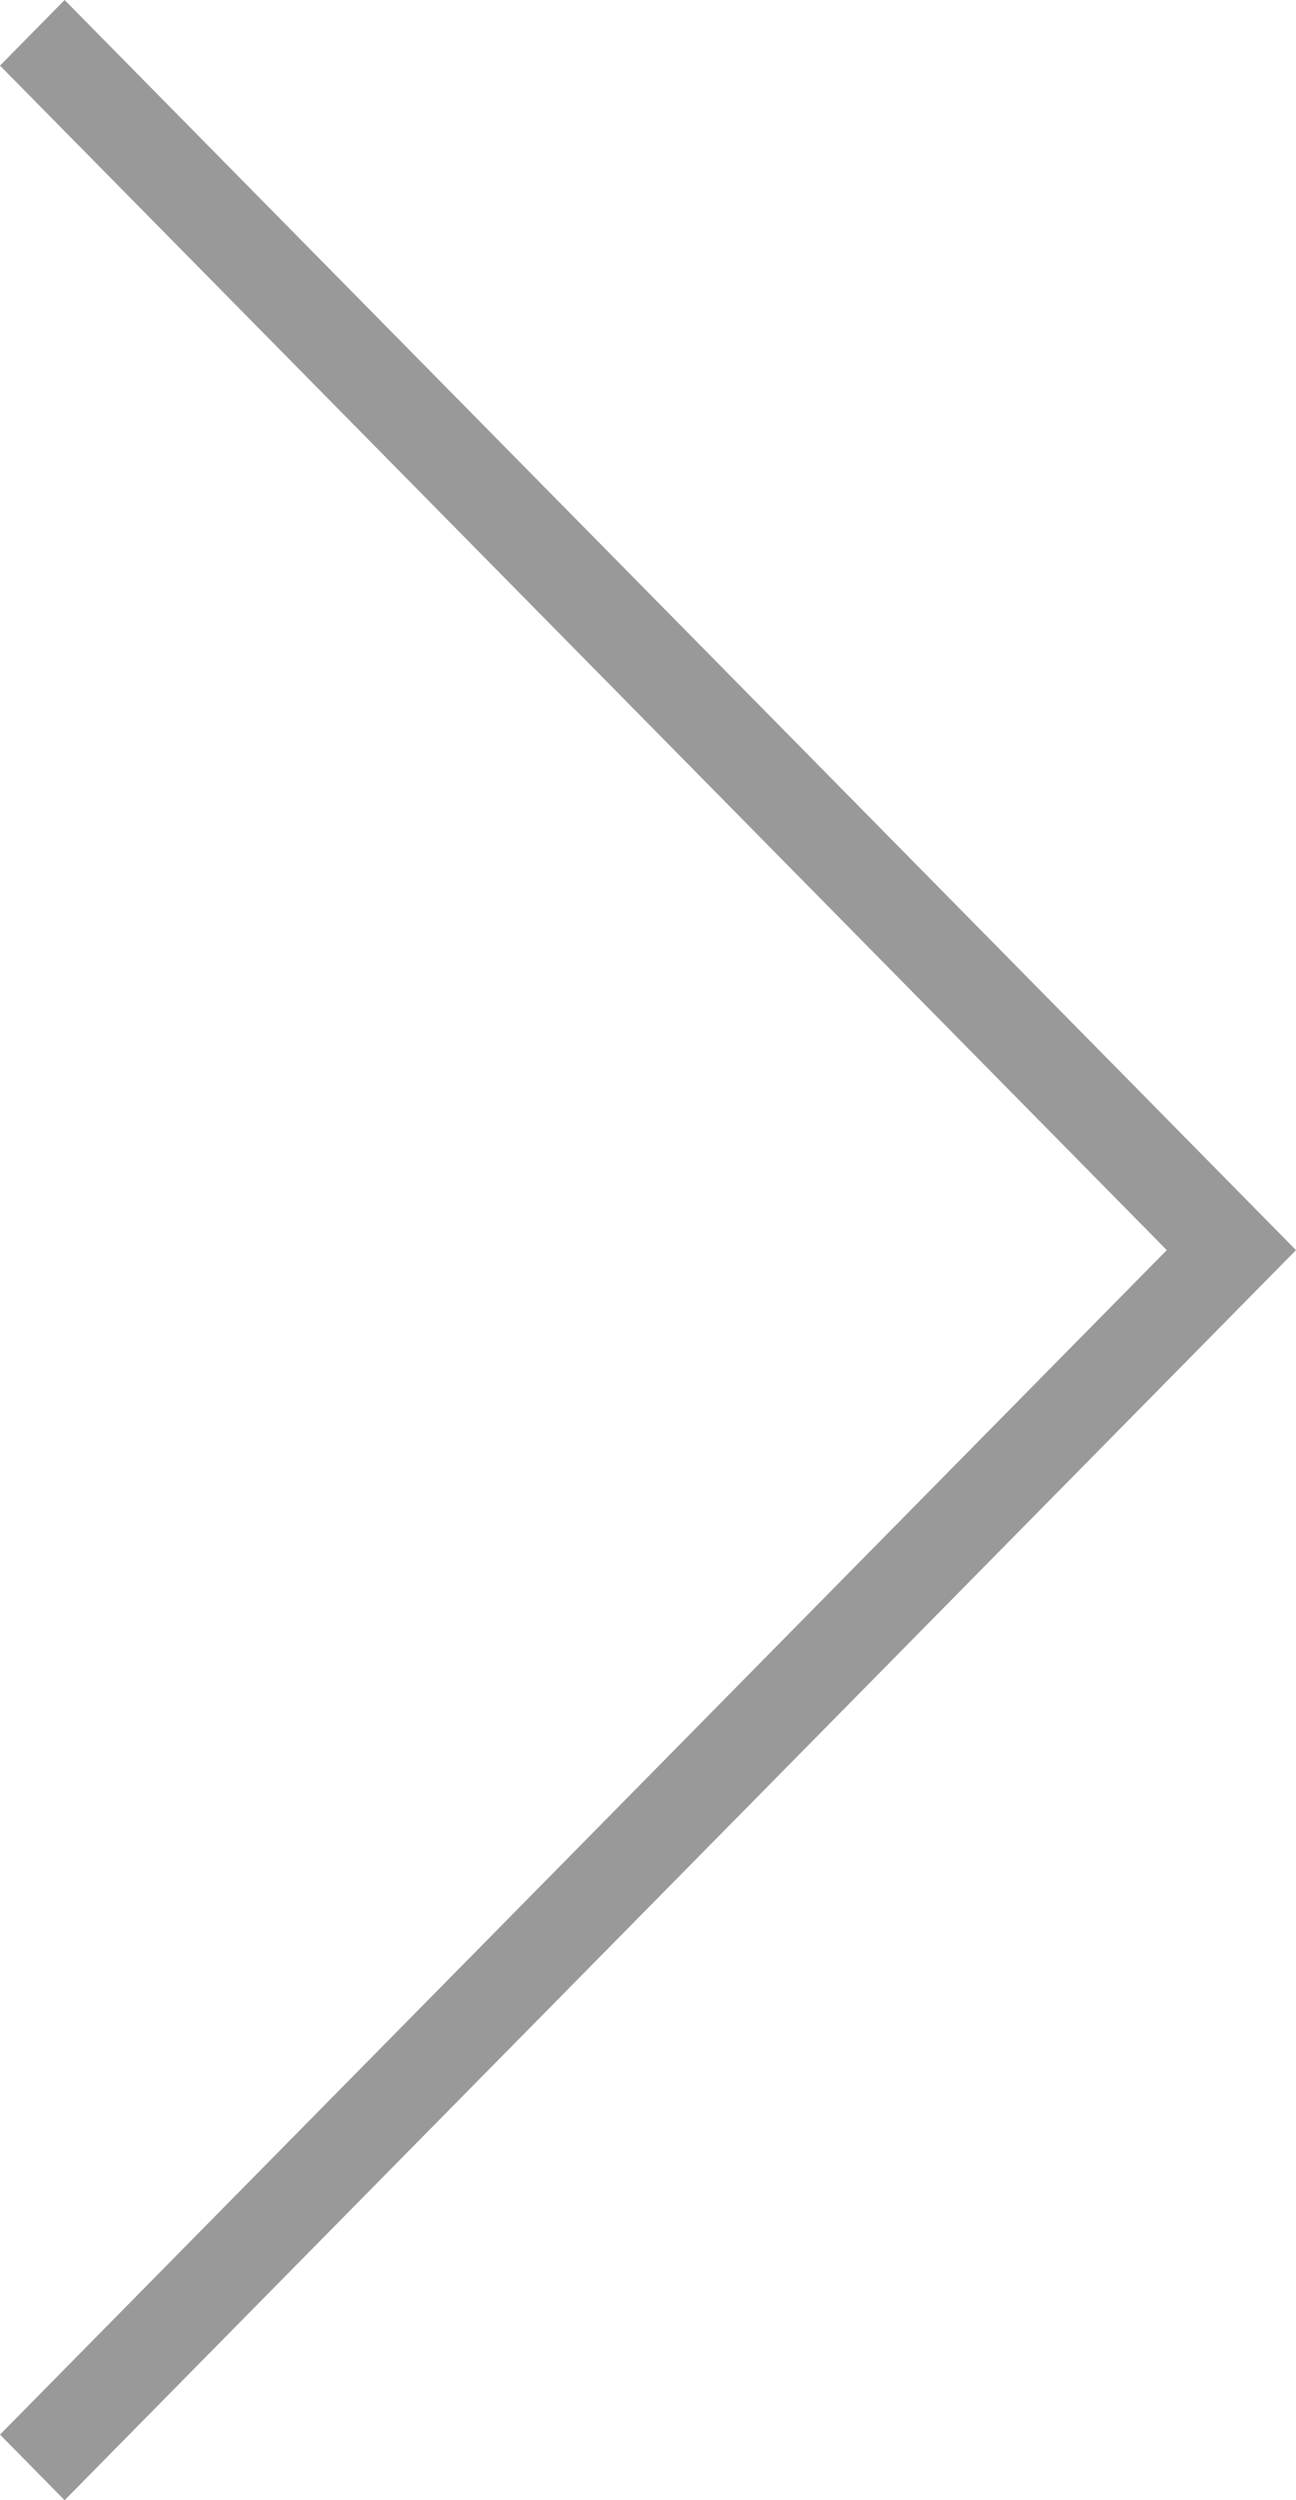 <svg width="28" height="54" viewBox="0 0 28 54" fill="none" xmlns="http://www.w3.org/2000/svg">
<g id="Arrow">
<path id="Arrow_2" d="M0 1.417L1.396 0L26.604 25.583L28 27L26.604 28.417L1.396 54L0 52.583L25.208 27L0 1.417Z" fill="black" fill-opacity="0.4"/>
</g>
</svg>
